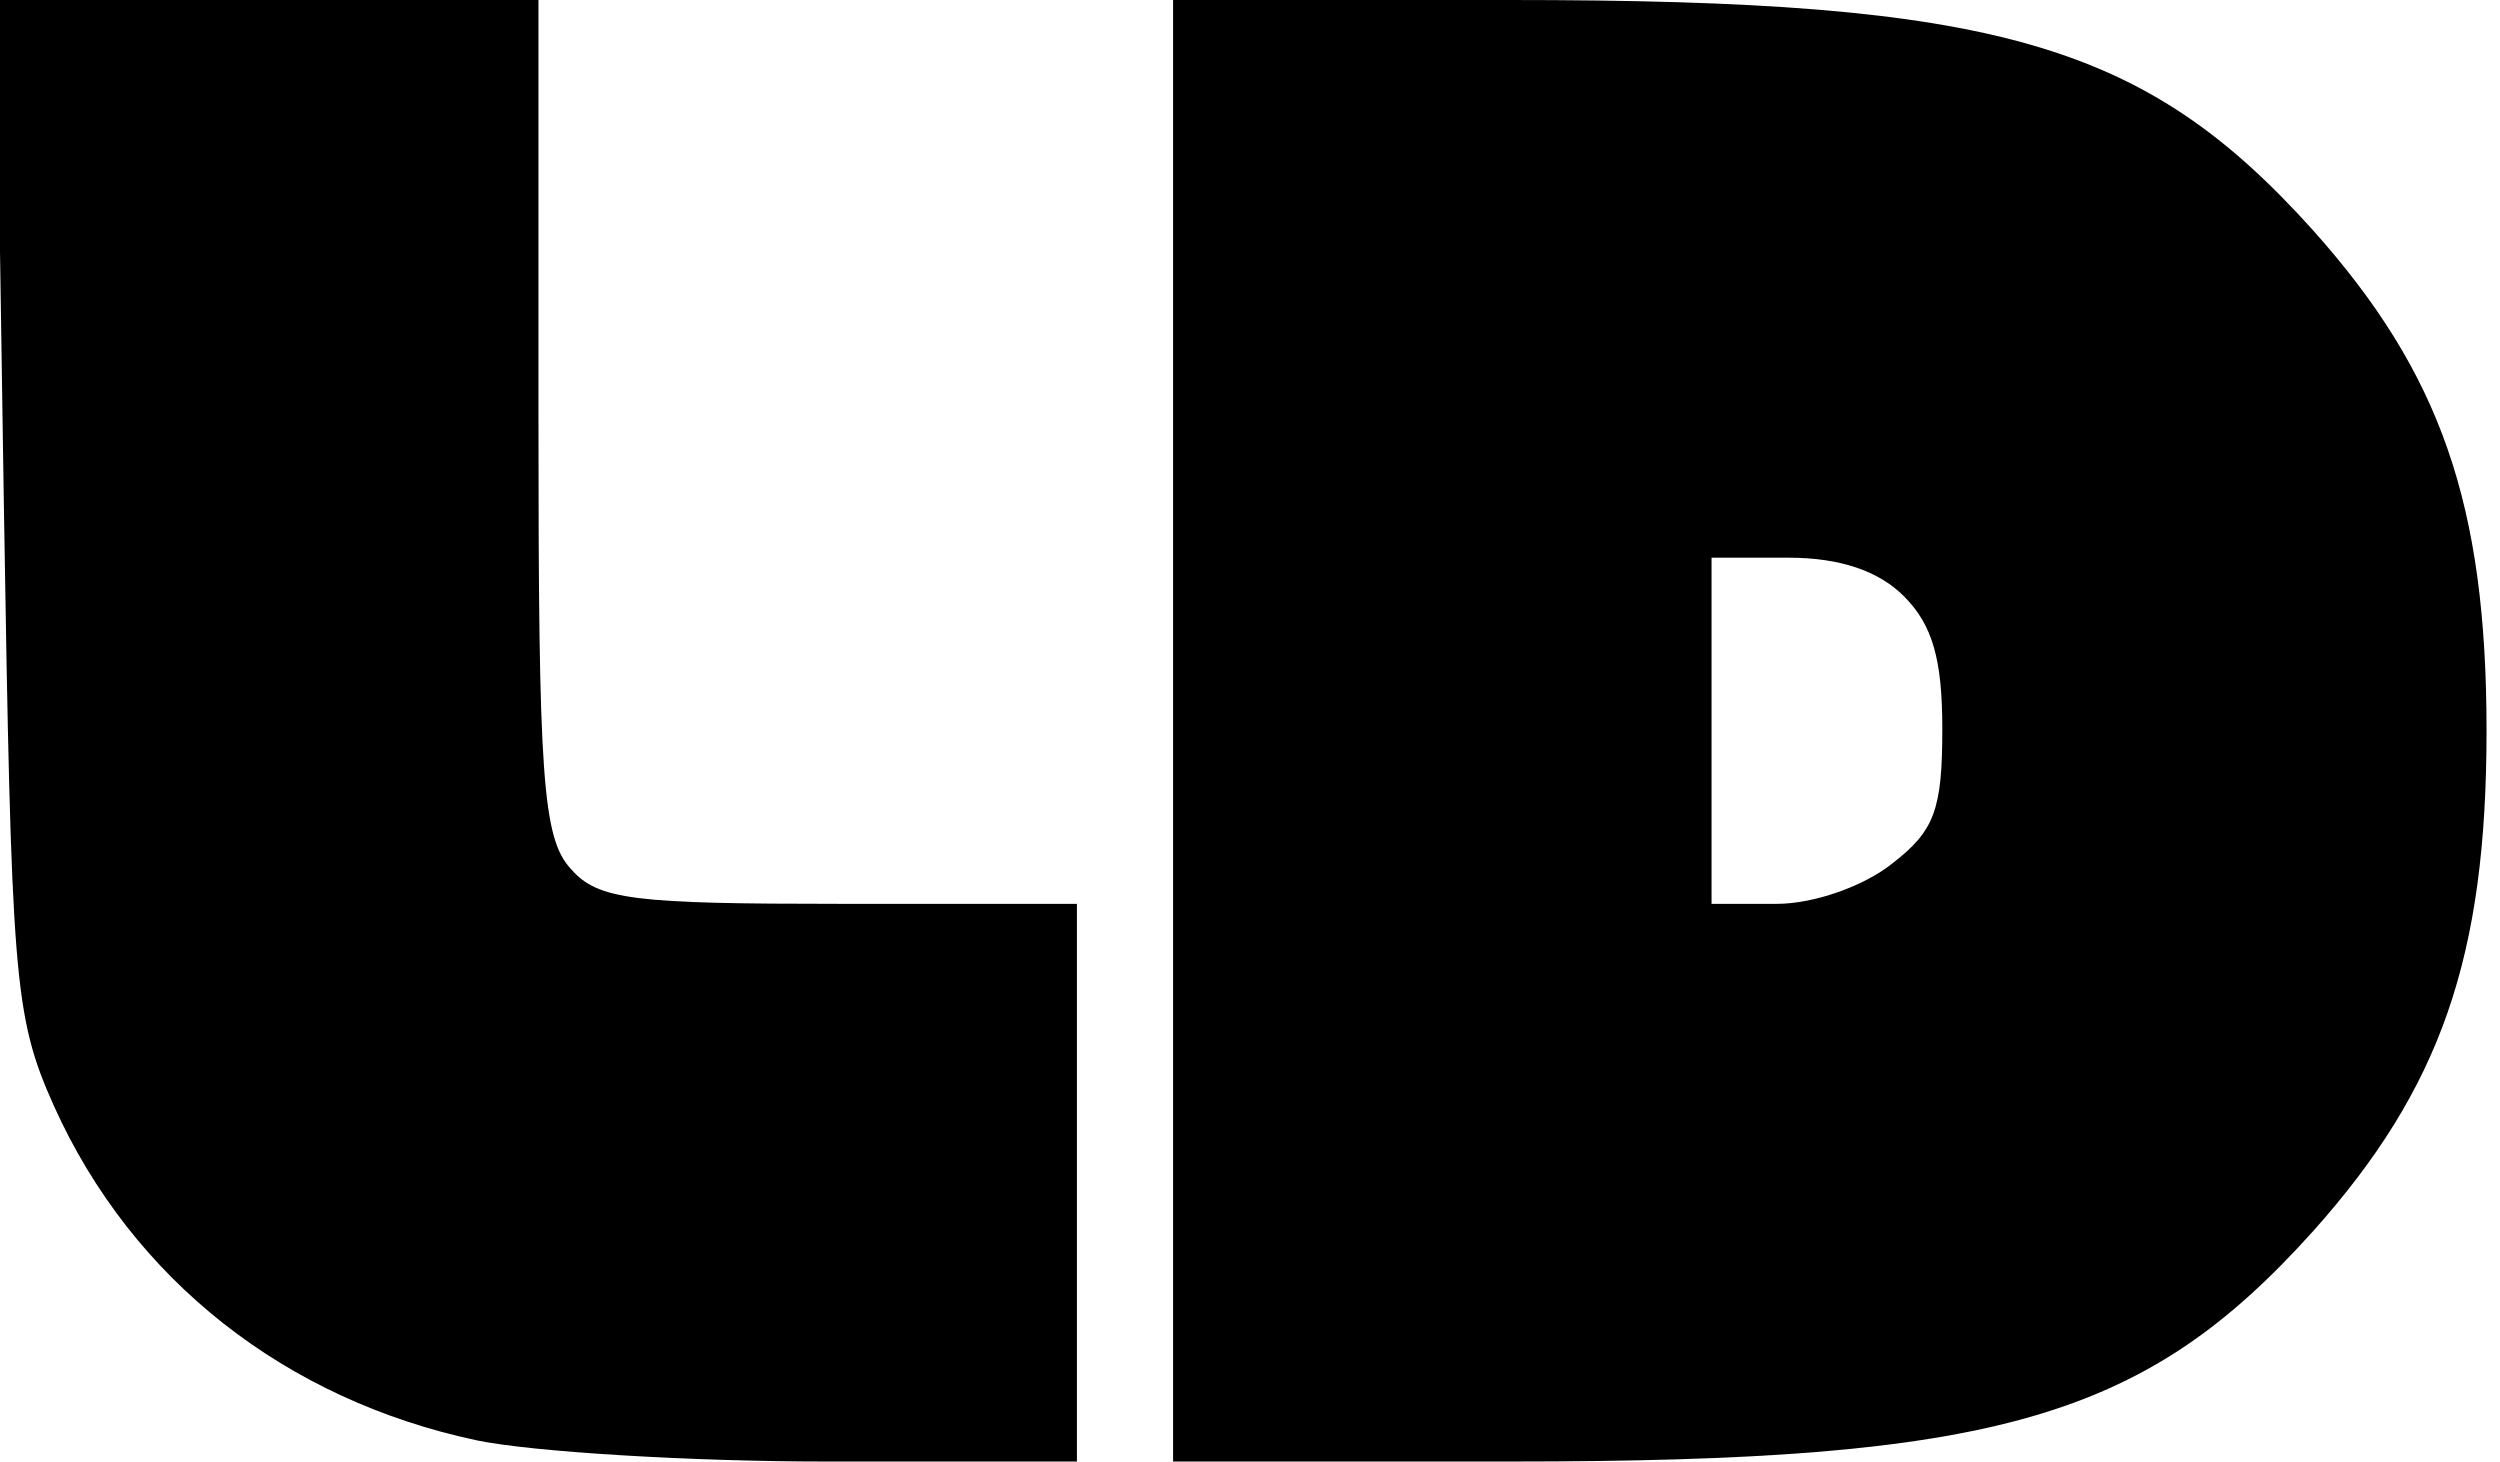<svg version="1.0"
  xmlns="http://www.w3.org/2000/svg" viewBox="0 0 130 76" fill="currentColor" preserveAspectRatio="xMidYMid meet">

  <g transform="translate(0,76) scale(0.1,-0.1)" stroke="none">
    <path d="M2 498 c4 -247 5 -266 26 -313 41 -91 121 -153 220 -174 29 -6 111
-11 182 -11 l130 0 0 145 0 145 -123 0 c-107 0 -126 2 -140 18 -15 16 -17 48
-17 235 l0 217 -141 0 -141 0 4 -262z"/>
    <path d="M610 380 l0 -380 175 0 c253 0 330 22 418 120 66 74 90 142 90 260 0
118 -24 186 -90 260 -88 98 -165 120 -418 120 l-175 0 0 -380z m380 70 c15
-15 20 -33 20 -69 0 -42 -4 -53 -26 -70 -15 -12 -41 -21 -60 -21 l-34 0 0 90
0 90 40 0 c27 0 47 -7 60 -20z"/>
  </g>
</svg>
